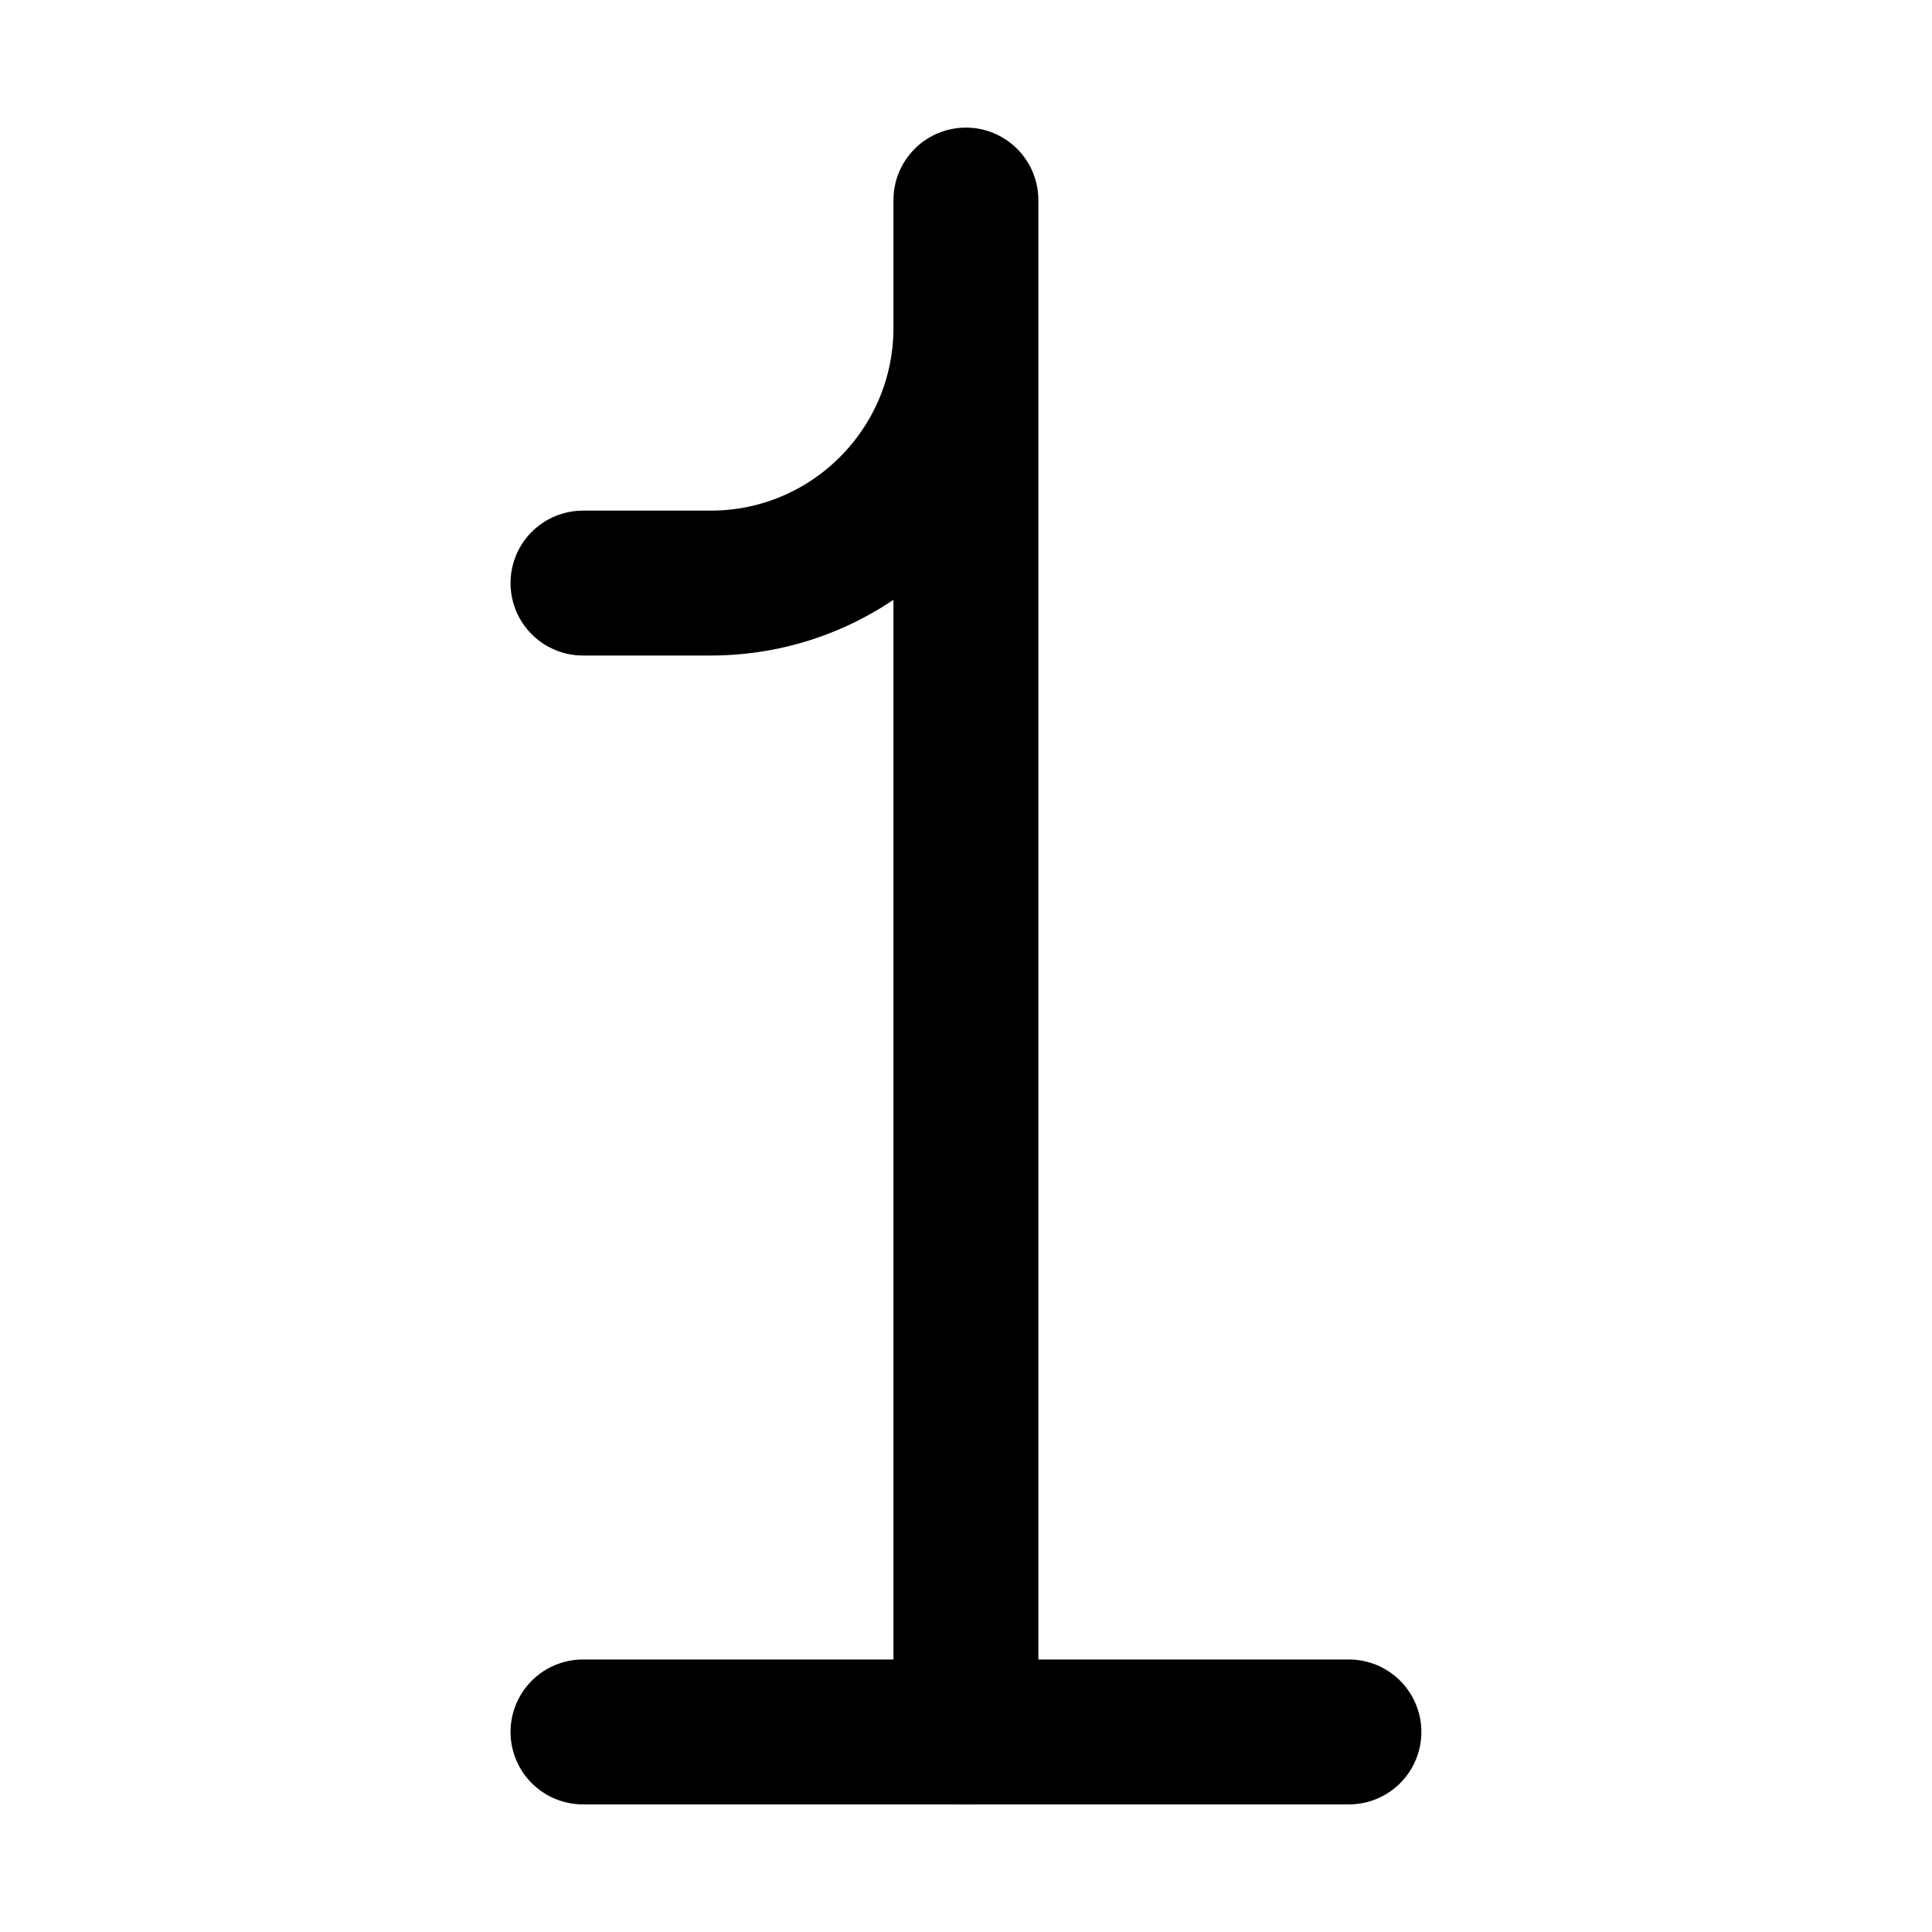 <svg width="20" height="20" viewBox="0 0 20 20" fill="none" xmlns="http://www.w3.org/2000/svg">
<g id="number-one-29">
<g id="number-one--number-one-mathematics-equation-text">
<path id="Vector 2" d="M9.999 17.928V2.071V3.393C9.999 4.852 8.816 6.036 7.357 6.036H6.035" stroke="black" stroke-width="1.5" stroke-linecap="round" stroke-linejoin="round"/>
<path id="Vector 1" d="M13.964 17.929H6.035" stroke="black" stroke-width="1.5" stroke-linecap="round" stroke-linejoin="round"/>
</g>
</g>
</svg>
